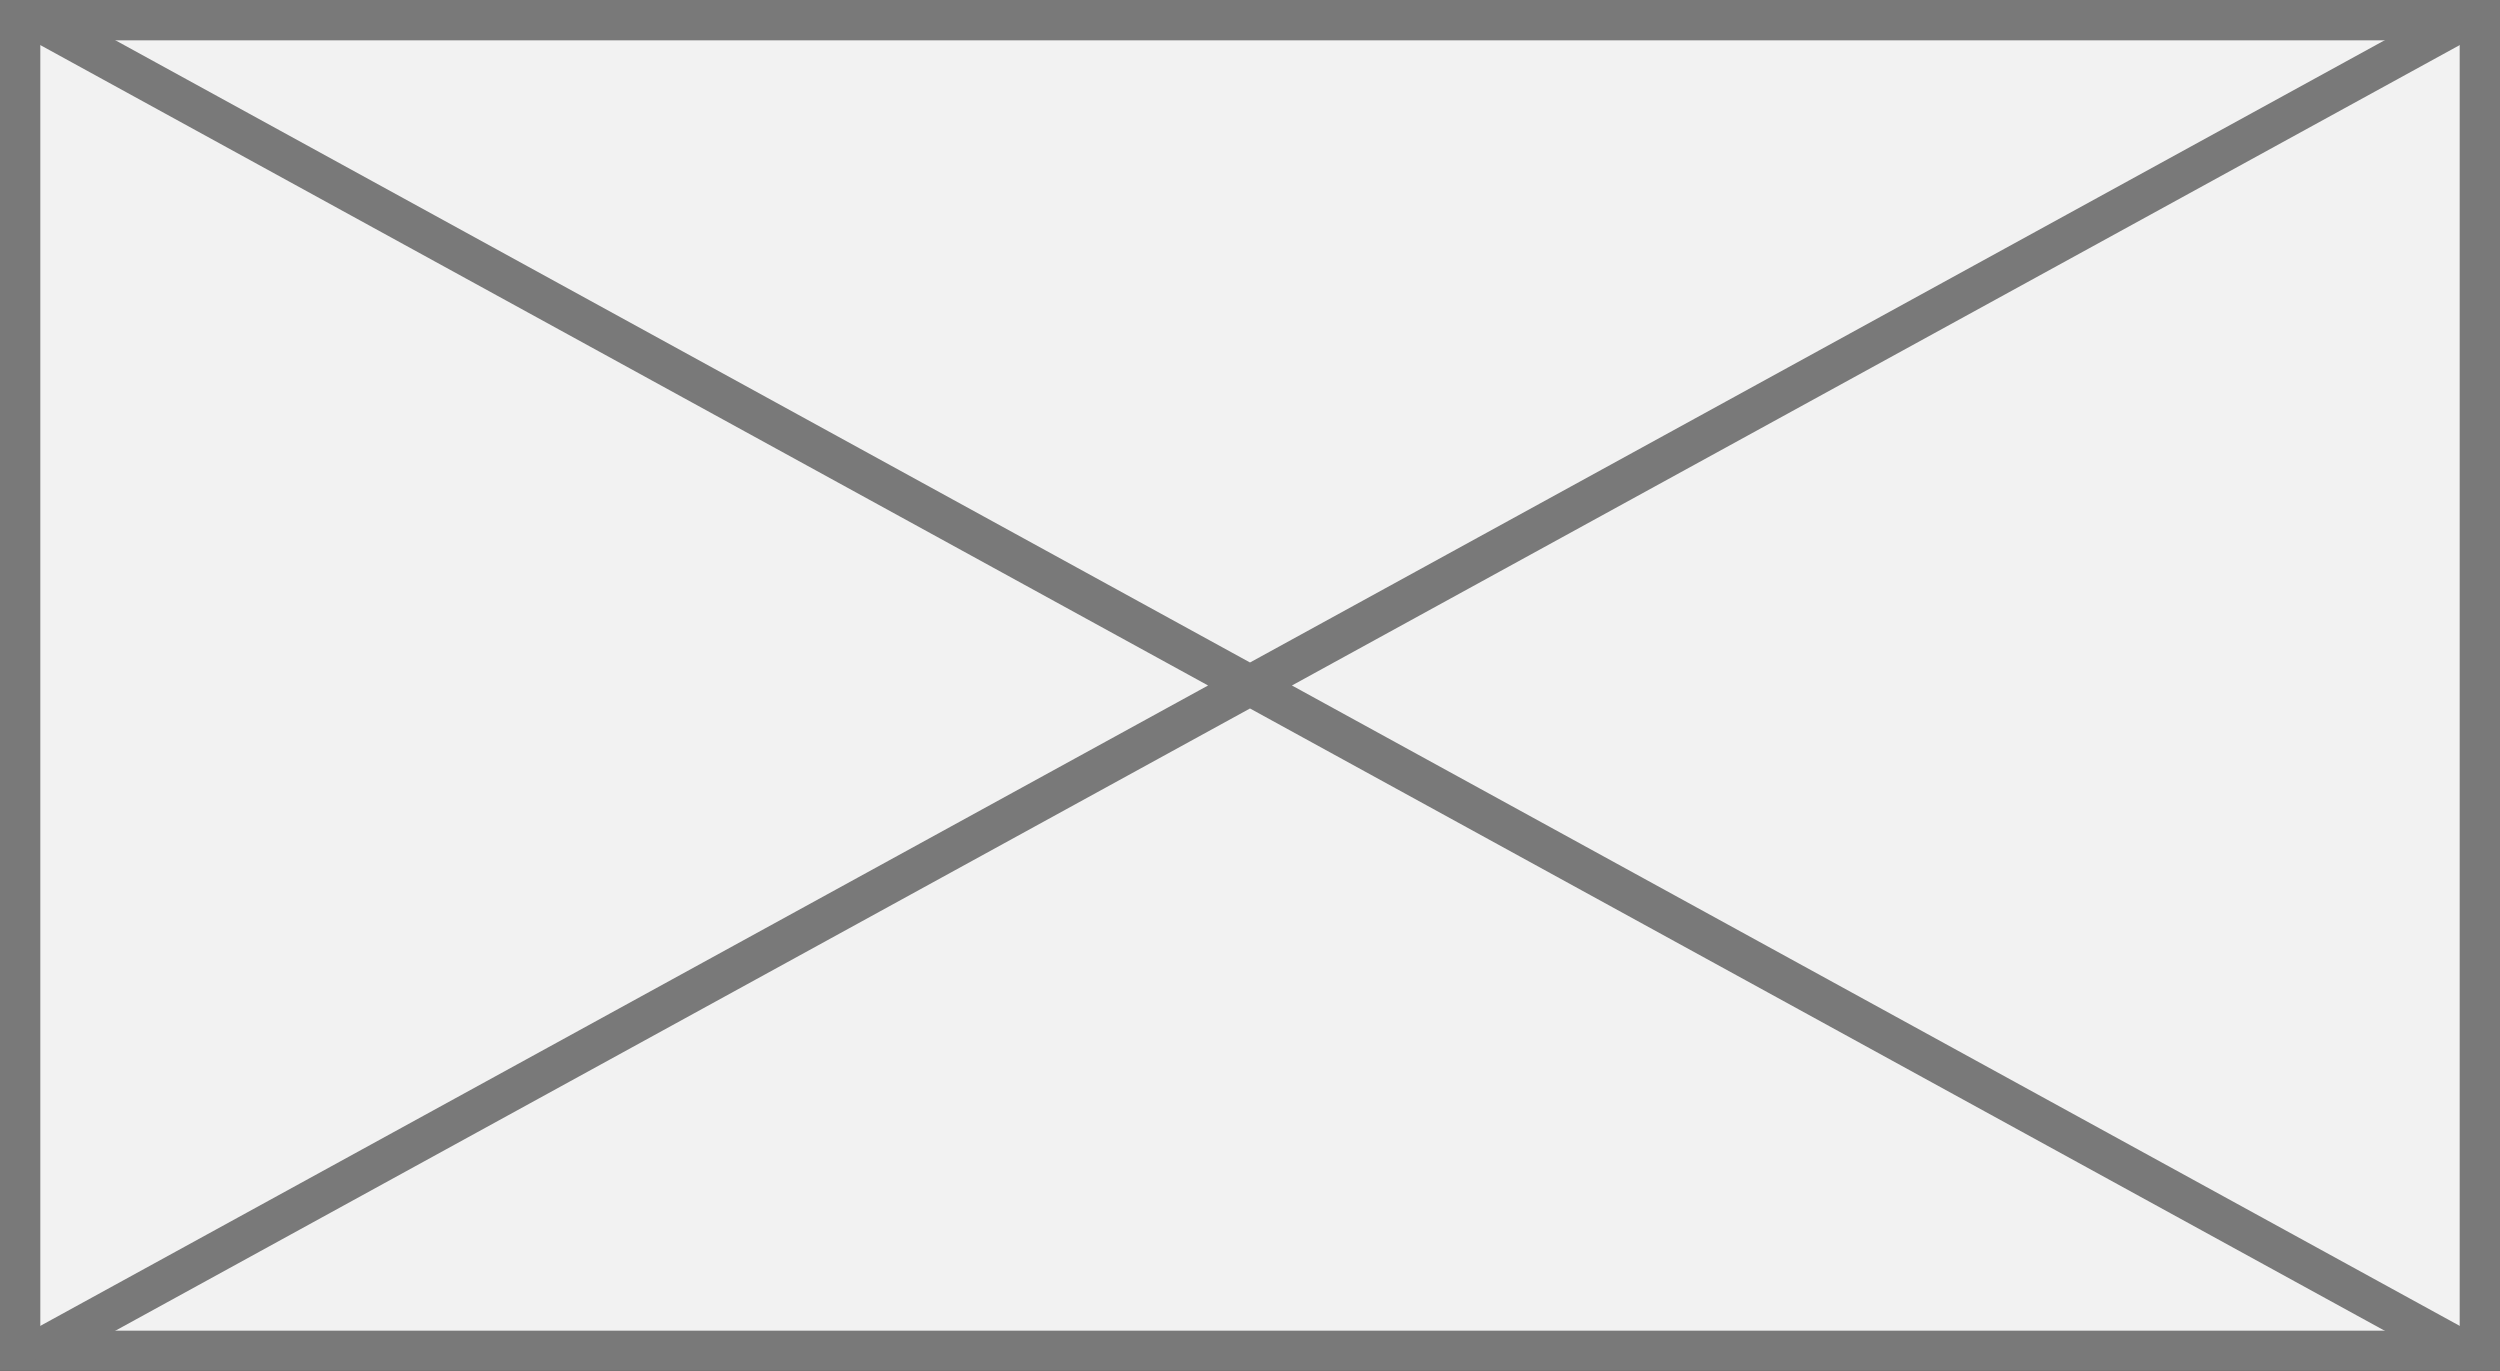 ﻿<?xml version="1.0" encoding="utf-8"?>
<svg version="1.1" xmlns:xlink="http://www.w3.org/1999/xlink" width="62px" height="34px" xmlns="http://www.w3.org/2000/svg">
  <rect width="100%" height="100%" fill="#333333" stroke="none"/>
  <g transform="matrix(1 0 0 1 -52 -479 )">
    <path d="M 52.5 479.5  L 113.5 479.5  L 113.5 512.5  L 52.5 512.5  L 52.5 479.5  Z " fill-rule="nonzero" fill="#f2f2f2" stroke="none" />
    <path d="M 52.5 479.5  L 113.5 479.5  L 113.5 512.5  L 52.5 512.5  L 52.5 479.5  Z " stroke-width="1" stroke="#797979" fill="none" />
    <path d="M 52.799 479.438  L 113.201 512.562  M 113.201 479.438  L 52.799 512.562  " stroke-width="1" stroke="#797979" fill="none" />
  </g>
</svg>